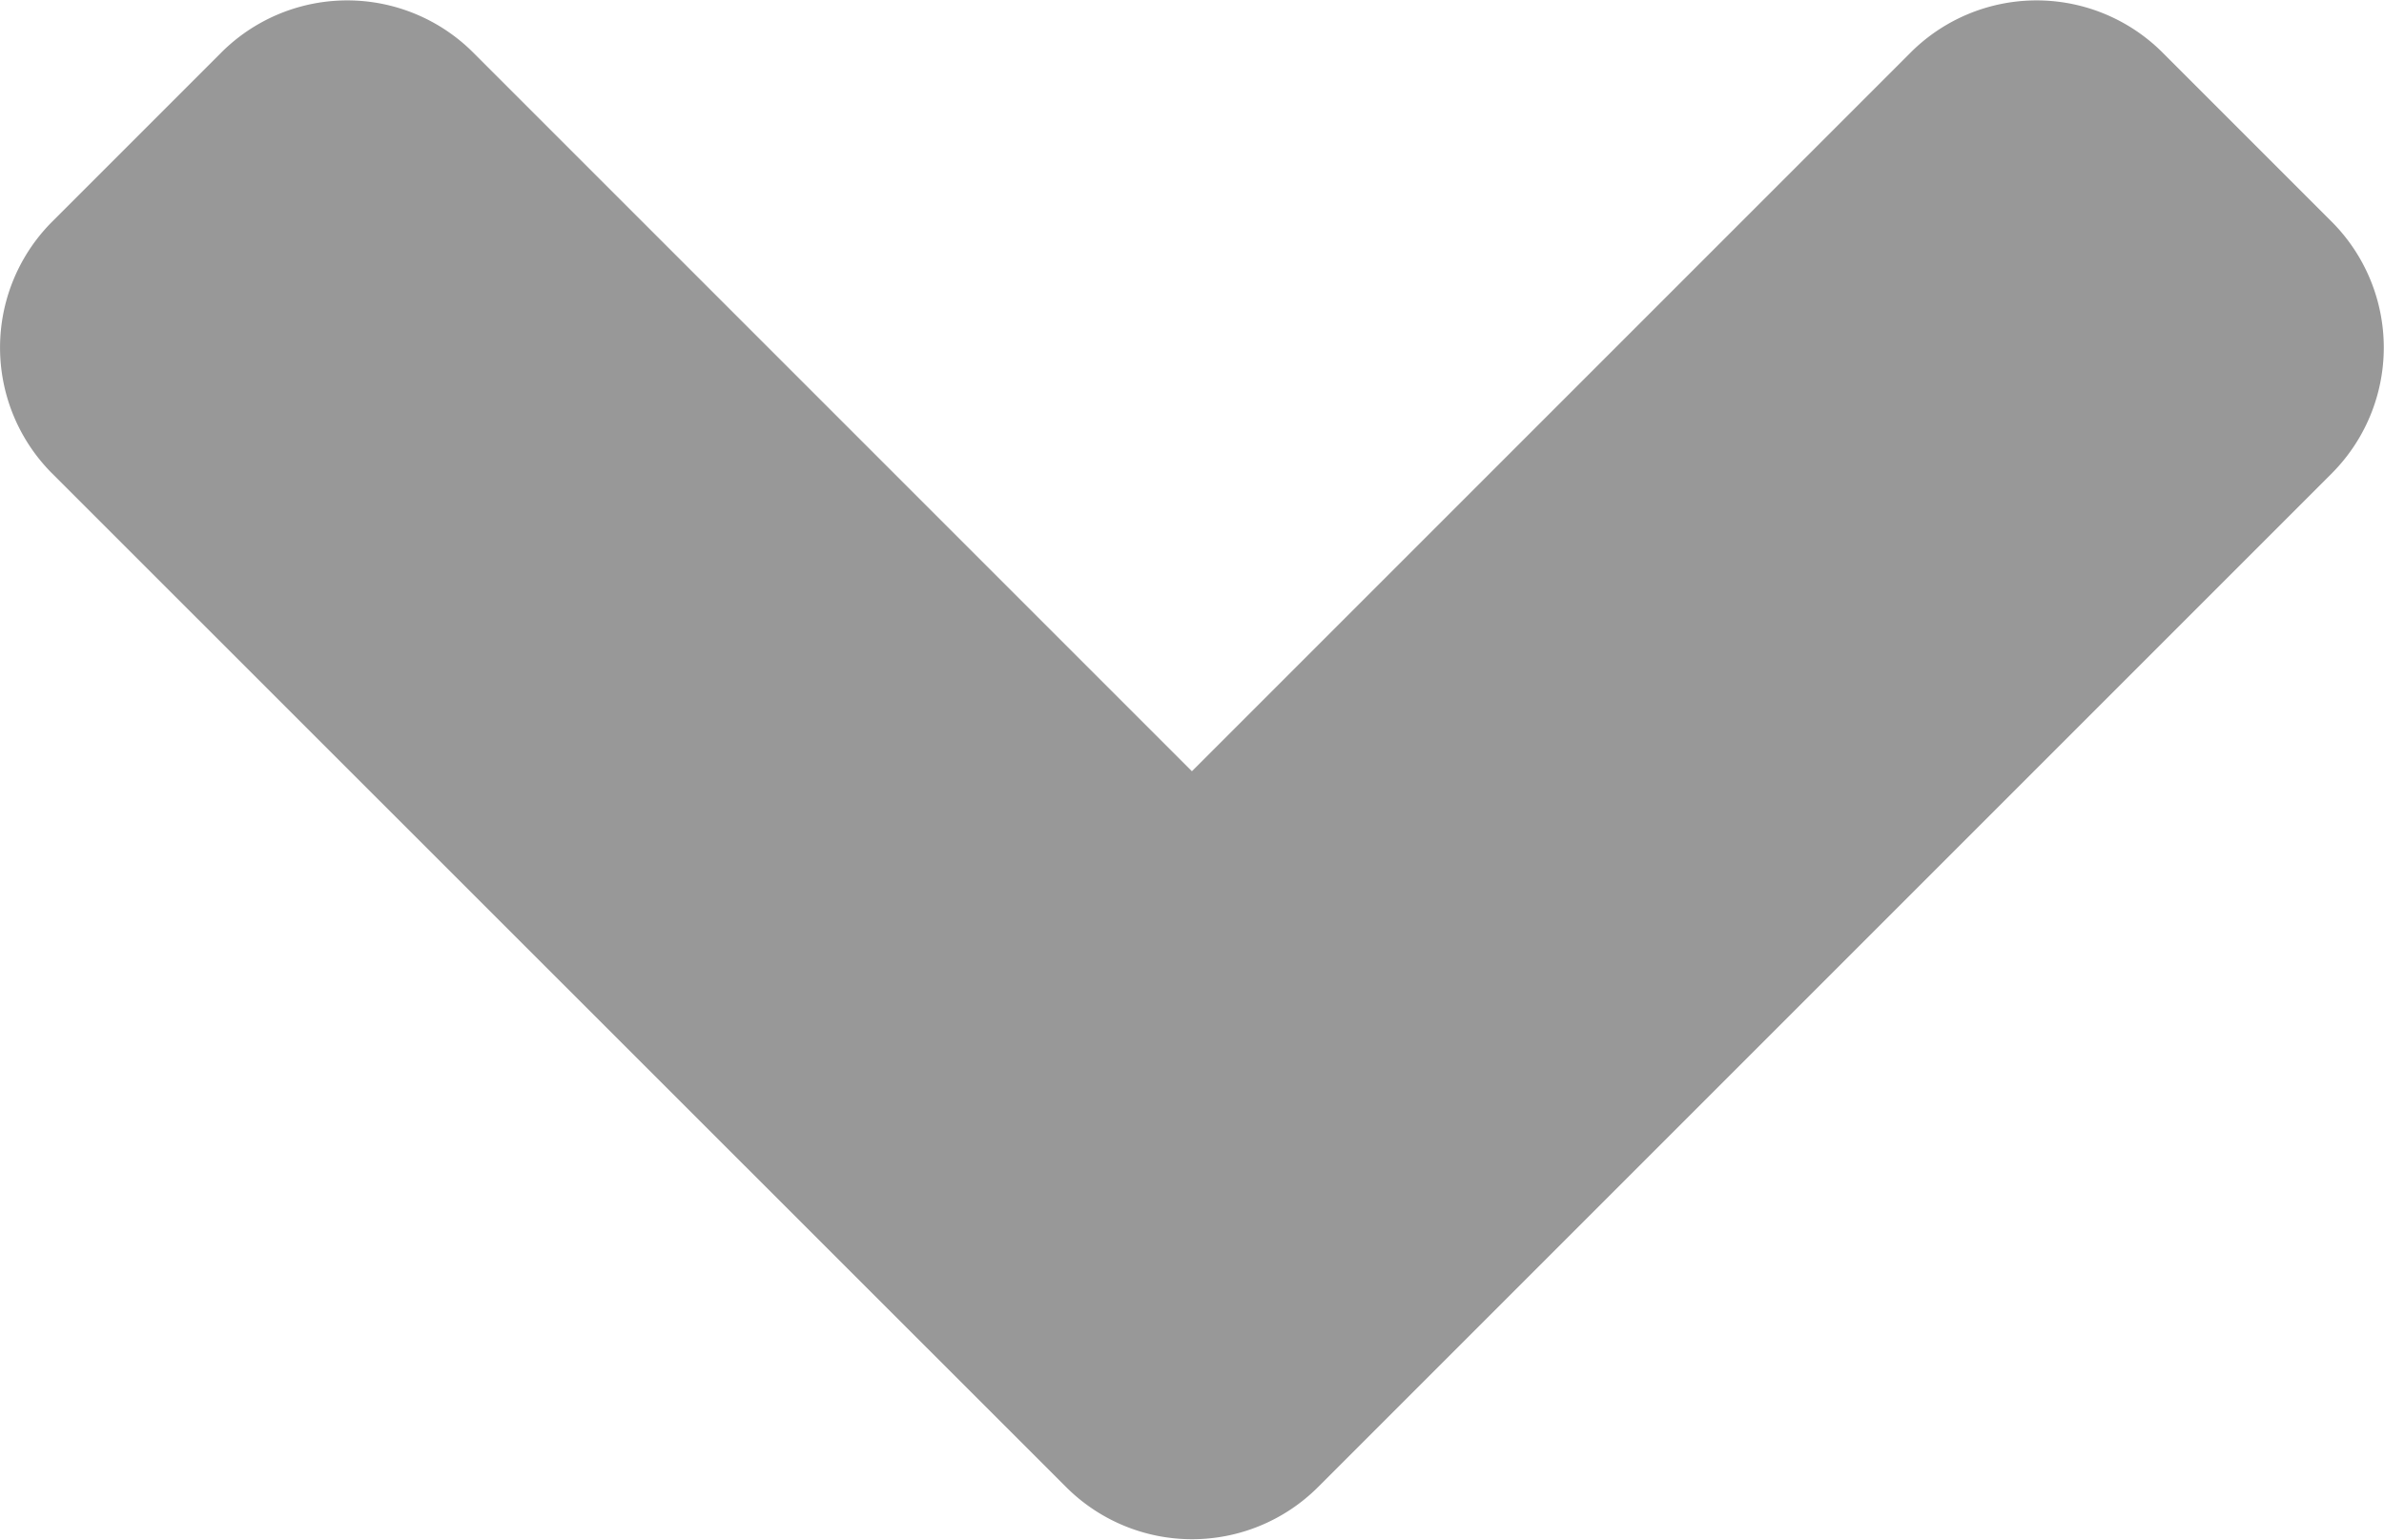 <svg xmlns="http://www.w3.org/2000/svg" width="13.381" height="8.642" viewBox="0 0 13.381 8.642">
  <path id="caret" d="M5.98,19.087.291,13.4a1,1,0,0,1,0-1.418l.945-.945a1,1,0,0,1,1.418,0l4.032,4.032,4.032-4.032a1,1,0,0,1,1.418,0l.945.945a1,1,0,0,1,0,1.418L7.394,19.087a1,1,0,0,1-1.414,0Z" transform="translate(0.004 -10.74)" fill="#989898"/>
</svg>
